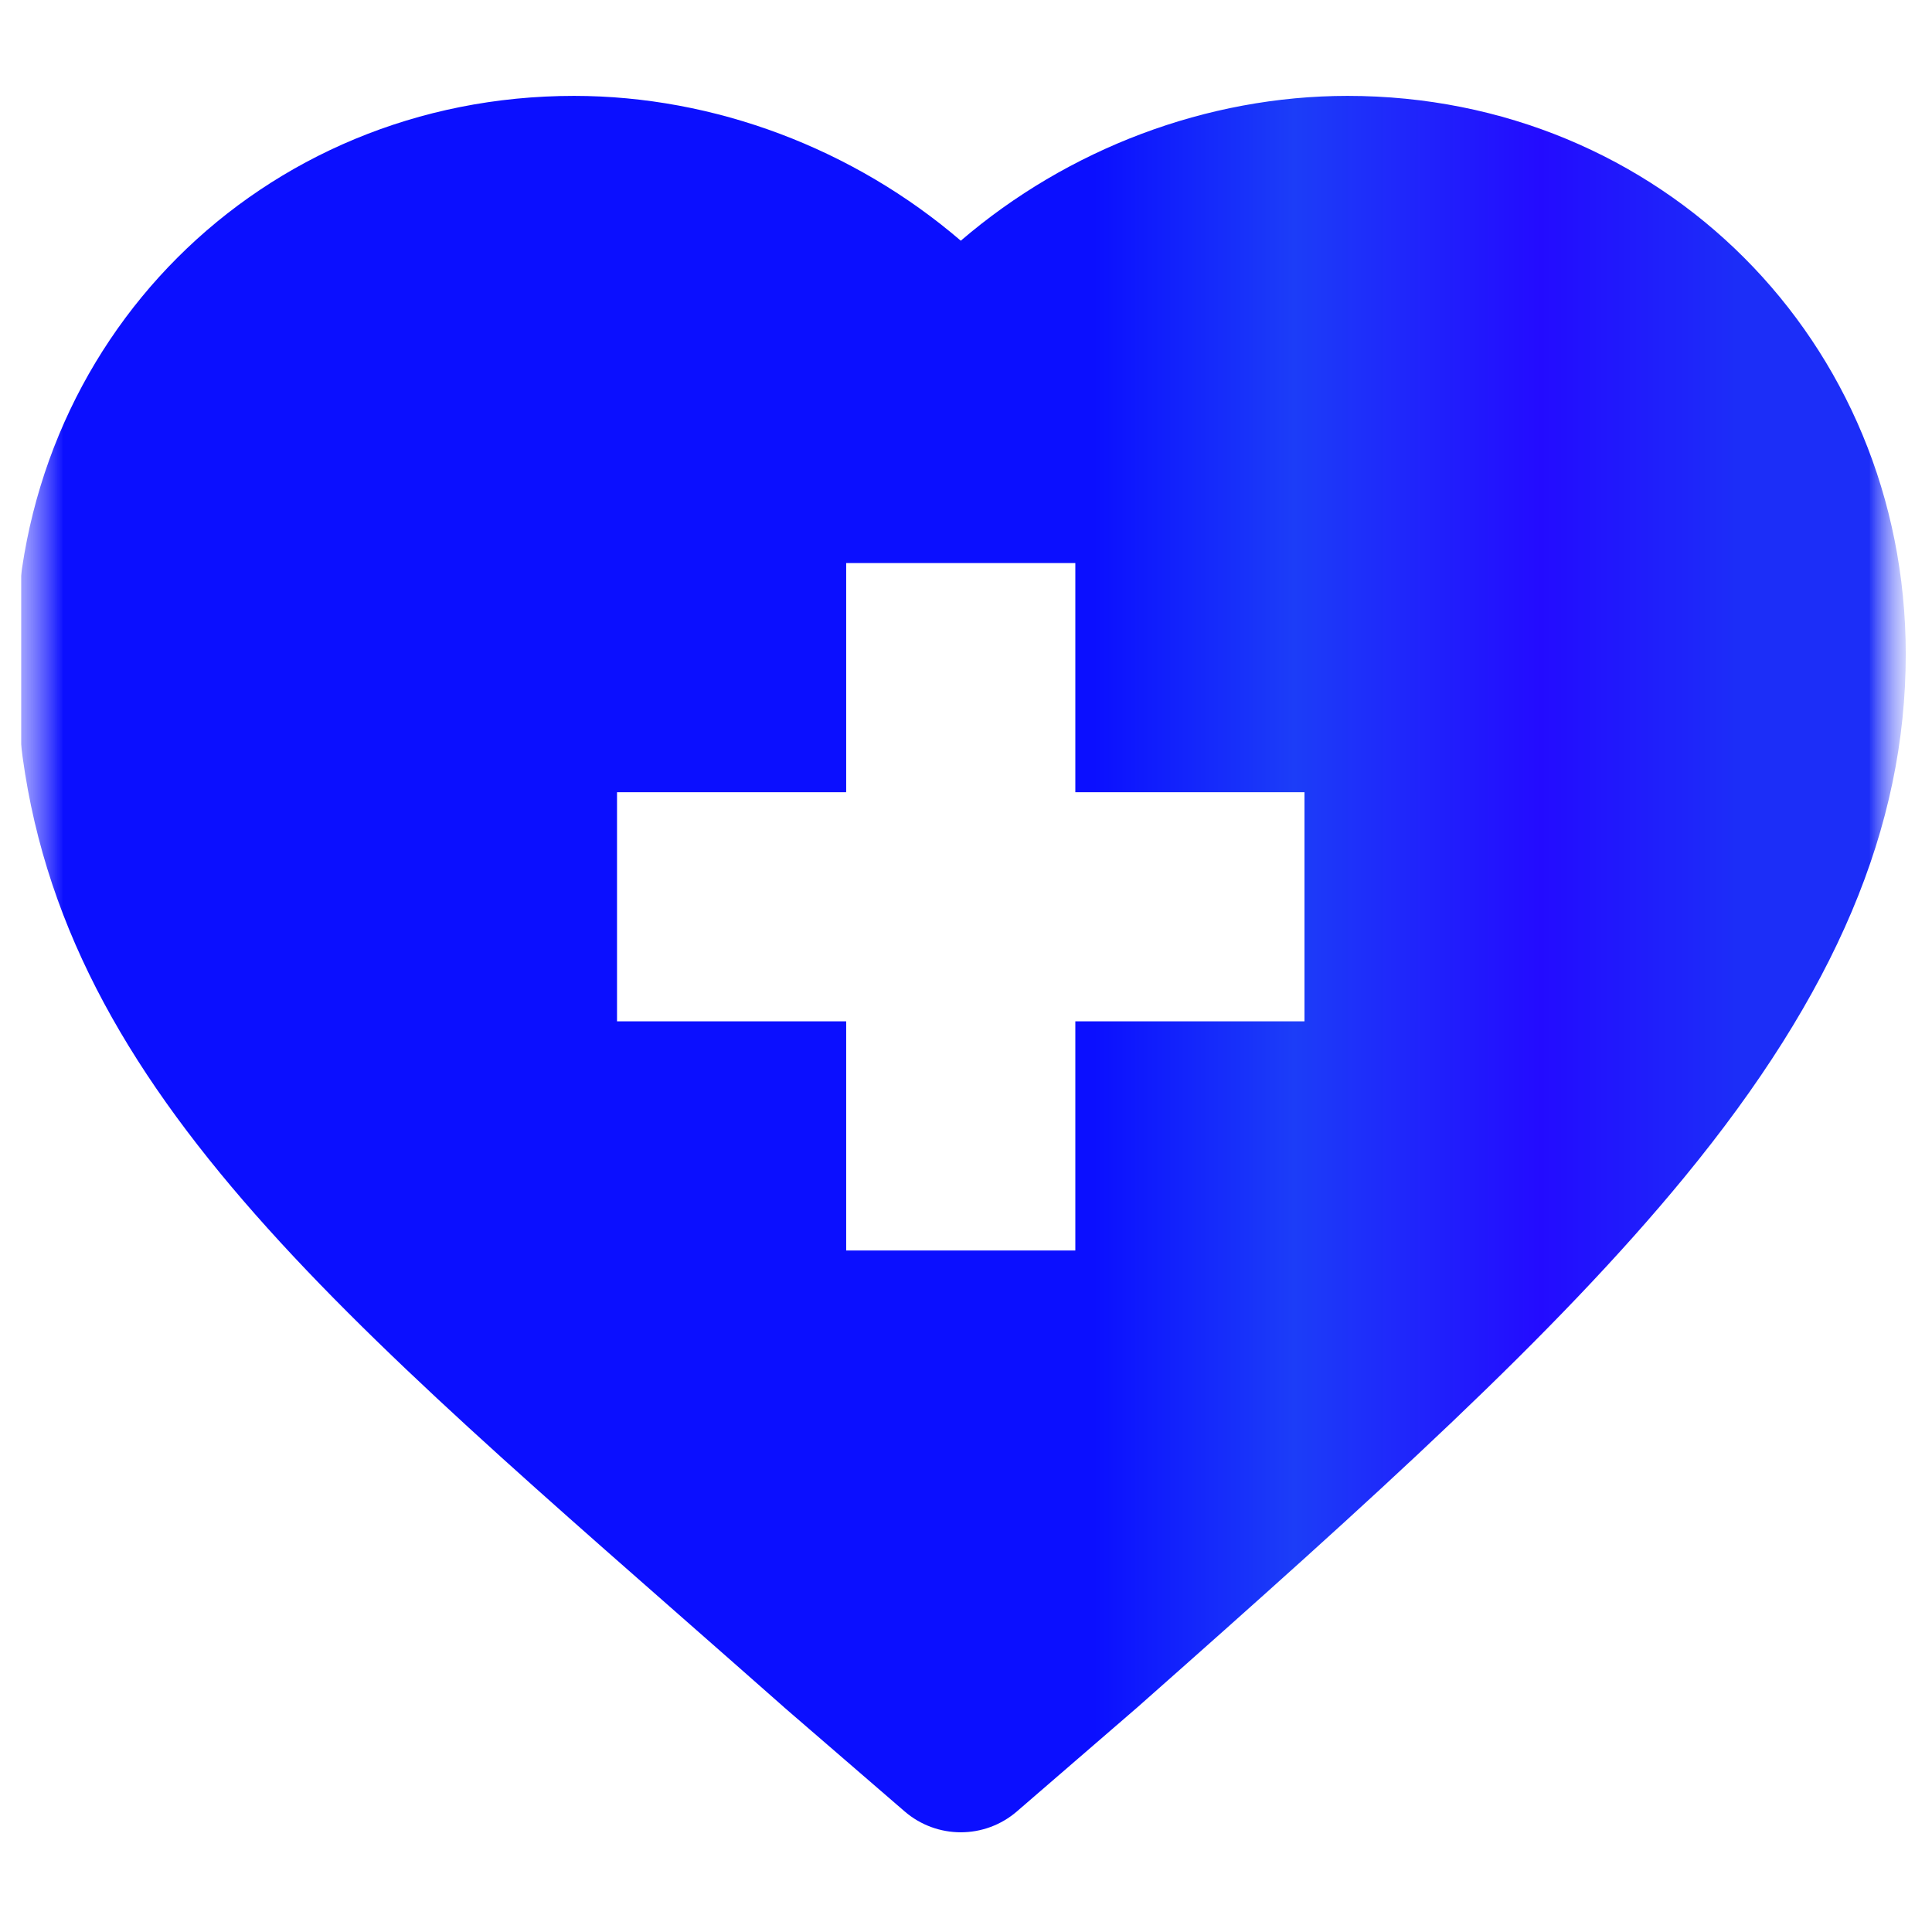 <svg width="46" height="46" viewBox="0 0 46 46" fill="none" xmlns="http://www.w3.org/2000/svg">
<g clip-path="url(#clip0_2116_252)">
<mask id="mask0_2116_252" style="mask-type:luminance" maskUnits="userSpaceOnUse" x="0" y="0" width="46" height="46">
<path d="M45.375 0.455H0.375V45.455H45.375V0.455Z" fill="white"/>
</mask>
<g mask="url(#mask0_2116_252)">
<path d="M14.652 6.296C12.097 6.296 10.088 7.757 10.088 9.582C10.088 11.408 12.097 12.868 14.652 12.868C17.208 12.868 19.216 11.408 19.216 9.582C19.216 7.757 17.208 6.296 14.652 6.296ZM14.652 11.043C13.101 11.043 11.914 10.221 11.914 9.582C11.914 8.852 13.101 8.122 14.652 8.122C16.204 8.122 17.391 8.944 17.391 9.582C17.391 10.313 16.204 11.043 14.652 11.043Z" fill="url(#paint0_linear_2116_252)"/>
<mask id="mask1_2116_252" style="mask-type:luminance" maskUnits="userSpaceOnUse" x="0" y="0" width="46" height="46">
<path d="M45.375 0.455H0.375V45.455H45.375V0.455Z" fill="white"/>
</mask>
<g mask="url(#mask1_2116_252)">
<path d="M16.143 38.426C16.954 39.139 17.792 39.874 18.654 40.636C18.659 40.641 18.665 40.647 18.671 40.652L21.538 43.128C21.922 43.46 22.399 43.626 22.876 43.626C23.352 43.626 23.829 43.46 24.213 43.128L27.079 40.652C27.085 40.647 27.091 40.641 27.097 40.636C32.772 35.617 37.027 31.775 40.105 28.028C43.701 23.651 45.375 19.694 45.375 15.575C45.375 8.121 39.537 2.283 32.084 2.283C28.734 2.283 25.424 3.544 22.876 5.731C20.327 3.544 17.017 2.283 13.667 2.283C6.213 2.283 0.375 8.121 0.375 15.574C0.375 24.584 6.648 30.09 16.143 38.426ZM14.691 18.863H20.147V13.406H25.603V18.863H31.059V24.318H25.603V29.774H20.147V24.318H14.691V18.863Z" fill="url(#paint1_linear_2116_252)"/>
</g>
</g>
</g>
<defs>
<linearGradient id="paint0_linear_2116_252" x1="15.294" y1="8.095" x2="18.427" y2="8.095" gradientUnits="userSpaceOnUse">
<stop stop-color="#0B0FFF"/>
<stop offset="0.31" stop-color="#1C3DF8"/>
<stop offset="0.69" stop-color="#230BFF"/>
<stop offset="1" stop-color="#1C2EF8"/>
</linearGradient>
<linearGradient id="paint1_linear_2116_252" x1="26.037" y1="13.598" x2="41.482" y2="13.598" gradientUnits="userSpaceOnUse">
<stop stop-color="#0B0FFF"/>
<stop offset="0.31" stop-color="#1C3DF8"/>
<stop offset="0.69" stop-color="#230BFF"/>
<stop offset="1" stop-color="#1C2EF8"/>
</linearGradient>
<clipPath id="clip0_2116_252">
<rect width="45" height="45" fill="white" transform="translate(0.5 0.5)"/>
</clipPath>
</defs>
</svg>

